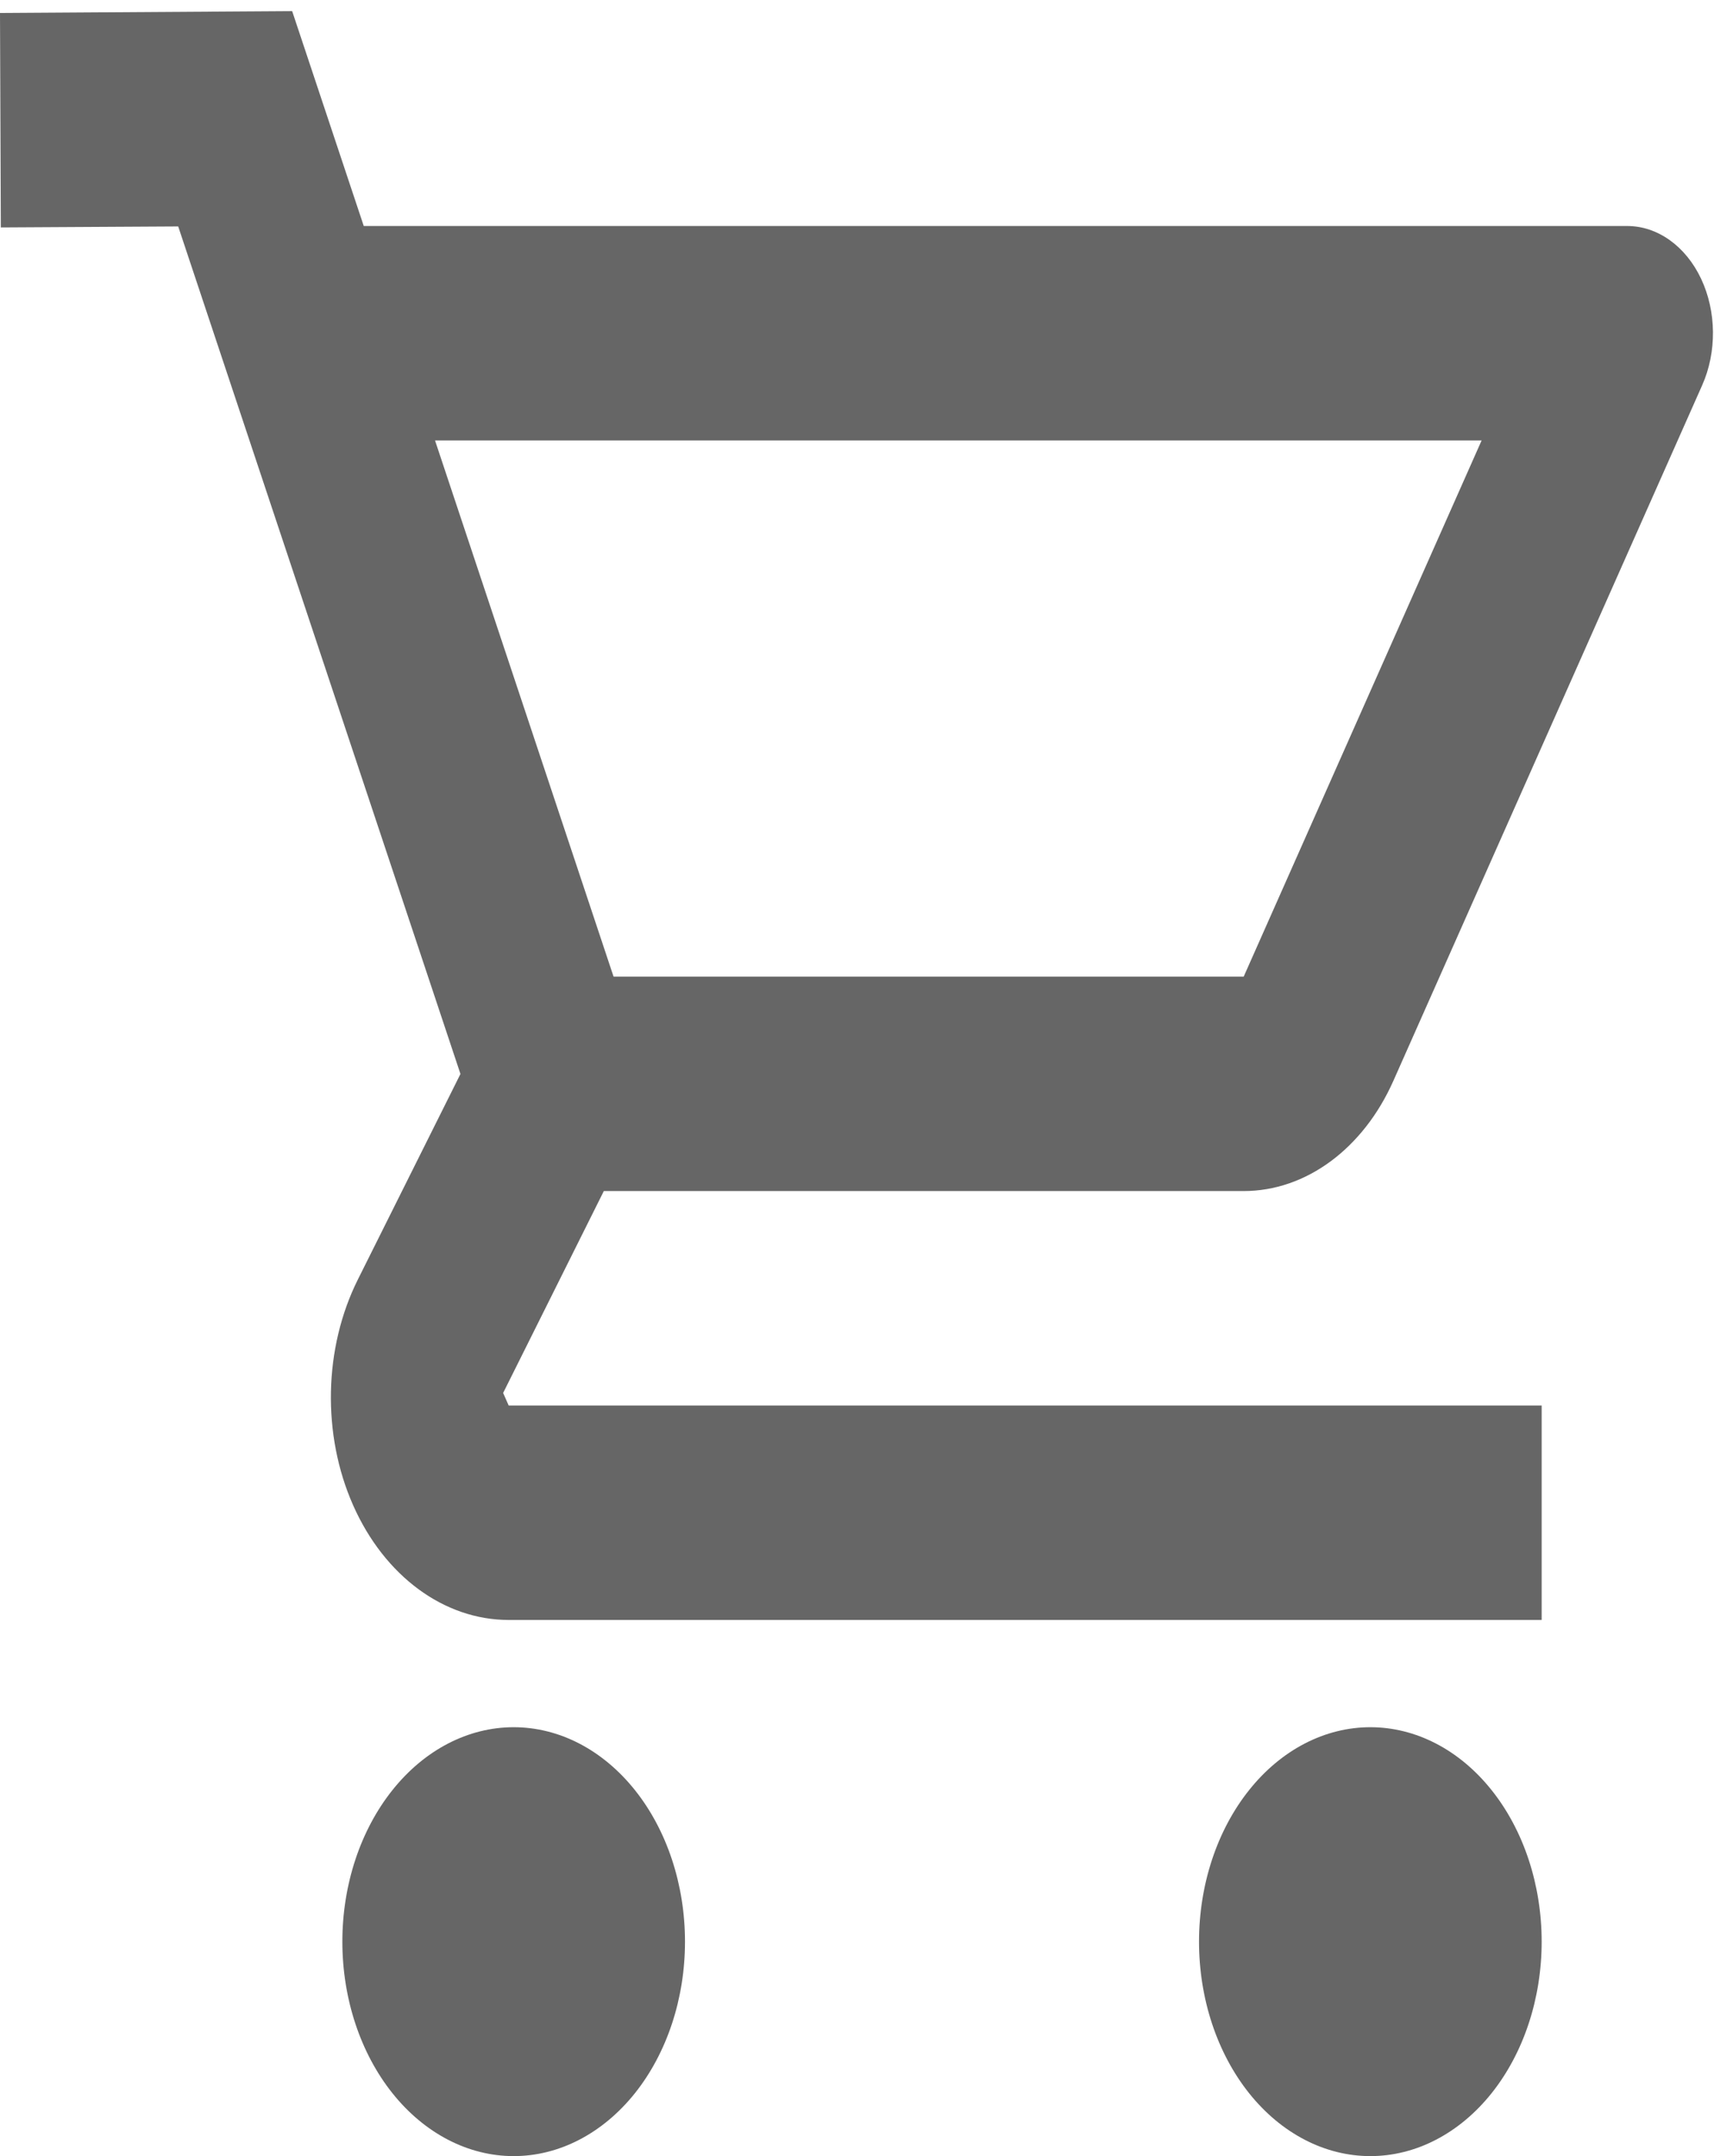 <svg width="31" height="39" viewBox="0 0 31 39" fill="none" xmlns="http://www.w3.org/2000/svg">
<path d="M5.284 0.201L0 0.235L0.015 4.114L3.223 4.096L8.328 19.426L6.473 23.143C5.853 24.384 5.821 25.952 6.388 27.23C6.955 28.508 8.031 29.302 9.2 29.302H27.883V25.423H9.2L9.1 25.196L10.921 21.544H22.494C23.62 21.544 24.657 20.777 25.202 19.548L30.785 6.971C31.053 6.37 31.046 5.636 30.767 5.043C30.488 4.451 29.978 4.088 29.43 4.088H6.579L5.284 0.201ZM7.868 7.967H26.797L22.494 17.665H11.097L7.868 7.967ZM9.29 31.242C8.469 31.242 7.68 31.65 7.099 32.378C6.518 33.105 6.192 34.092 6.192 35.121C6.192 36.15 6.518 37.136 7.099 37.864C7.68 38.591 8.469 39 9.29 39C10.112 39 10.9 38.591 11.482 37.864C12.063 37.136 12.389 36.15 12.389 35.121C12.389 34.092 12.063 33.105 11.482 32.378C10.9 31.65 10.112 31.242 9.29 31.242ZM24.785 31.242C23.963 31.242 23.174 31.65 22.593 32.378C22.012 33.105 21.686 34.092 21.686 35.121C21.686 36.15 22.012 37.136 22.593 37.864C23.174 38.591 23.963 39 24.785 39C25.606 39 26.395 38.591 26.976 37.864C27.557 37.136 27.883 36.15 27.883 35.121C27.883 34.092 27.557 33.105 26.976 32.378C26.395 31.65 25.606 31.242 24.785 31.242Z" fill="#666666"/>
</svg>
